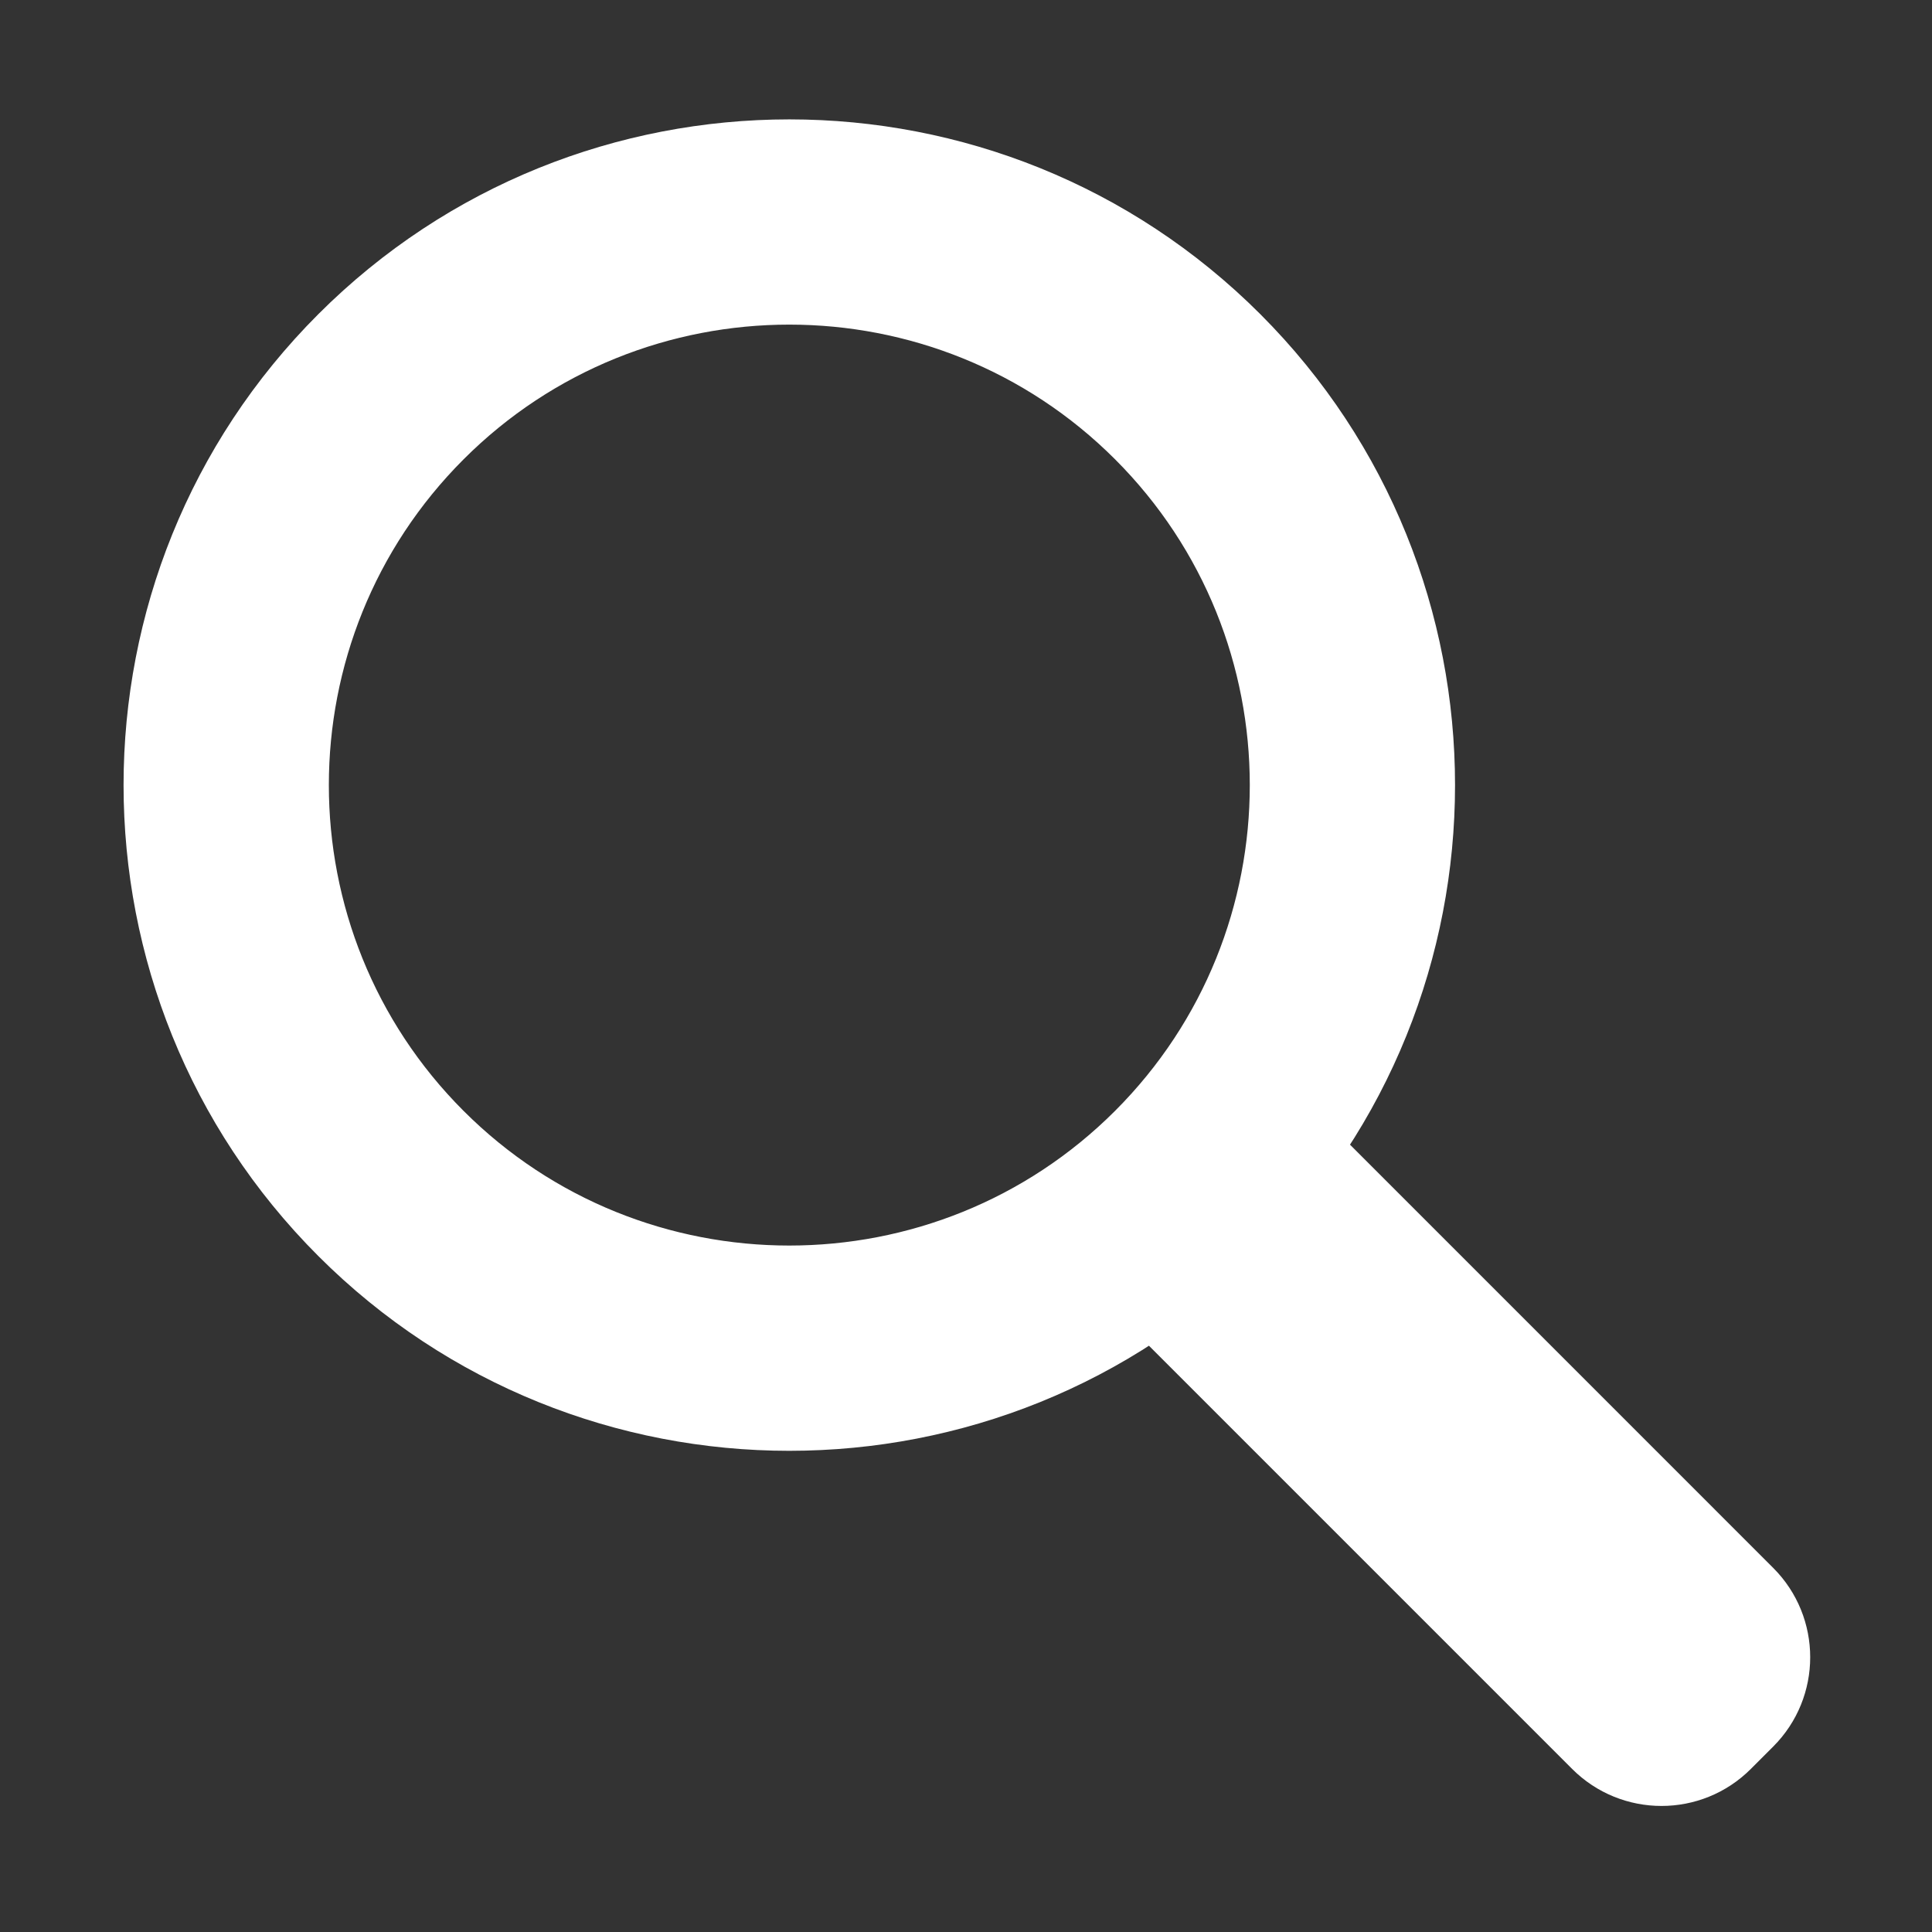 <?xml version="1.0" standalone="no"?><!DOCTYPE svg PUBLIC "-//W3C//DTD SVG 1.1//EN" "http://www.w3.org/Graphics/SVG/1.1/DTD/svg11.dtd"><svg width="200" height="200" viewBox="0 0 200 200" version="1.1" xmlns="http://www.w3.org/2000/svg" xmlns:xlink="http://www.w3.org/1999/xlink"><rect x="0" y="0" width="200" height="200" fill="#333333" stroke="none"/><defs><style type="text/css"><![CDATA[
@font-face { font-family: ifont; src: url("http://at.alicdn.com/t/font_1442373896_4754455.eot?#iefix") format("embedded-opentype"), url("http://at.alicdn.com/t/font_1442373896_4754455.woff") format("woff"), url("http://at.alicdn.com/t/font_1442373896_4754455.ttf") format("truetype"), url("http://at.alicdn.com/t/font_1442373896_4754455.svg#ifont") format("svg"); }

]]></style></defs><g class="transform-group"><g transform="scale(0.195, 0.195)"><path d="M669.057 666.784c-137.87 137.879-362.196 137.879-500.063 0.017-137.869-137.864-137.869-362.164 0-500.027 137.869-137.863 362.195-137.863 500.063 0C806.894 304.636 806.894 528.938 669.057 666.784zM246.11 243.837c-95.374 95.355-95.374 250.528-0.033 345.883s250.555 95.338 345.896-0.016c95.342-95.355 95.342-250.496 0-345.85C496.632 148.5 341.419 148.484 246.11 243.837zM941.332 832.344c26.196 26.195 26.196 68.67 0 94.865l-11.857 11.856c-26.196 26.21-68.656 26.21-94.885 0L591.517 695.983c-26.196-26.21-26.196-68.67 0-94.865l11.857-11.872c26.196-26.195 68.689-26.195 94.885 0L941.332 832.344z" fill="#ffffff"></path></g></g></svg>